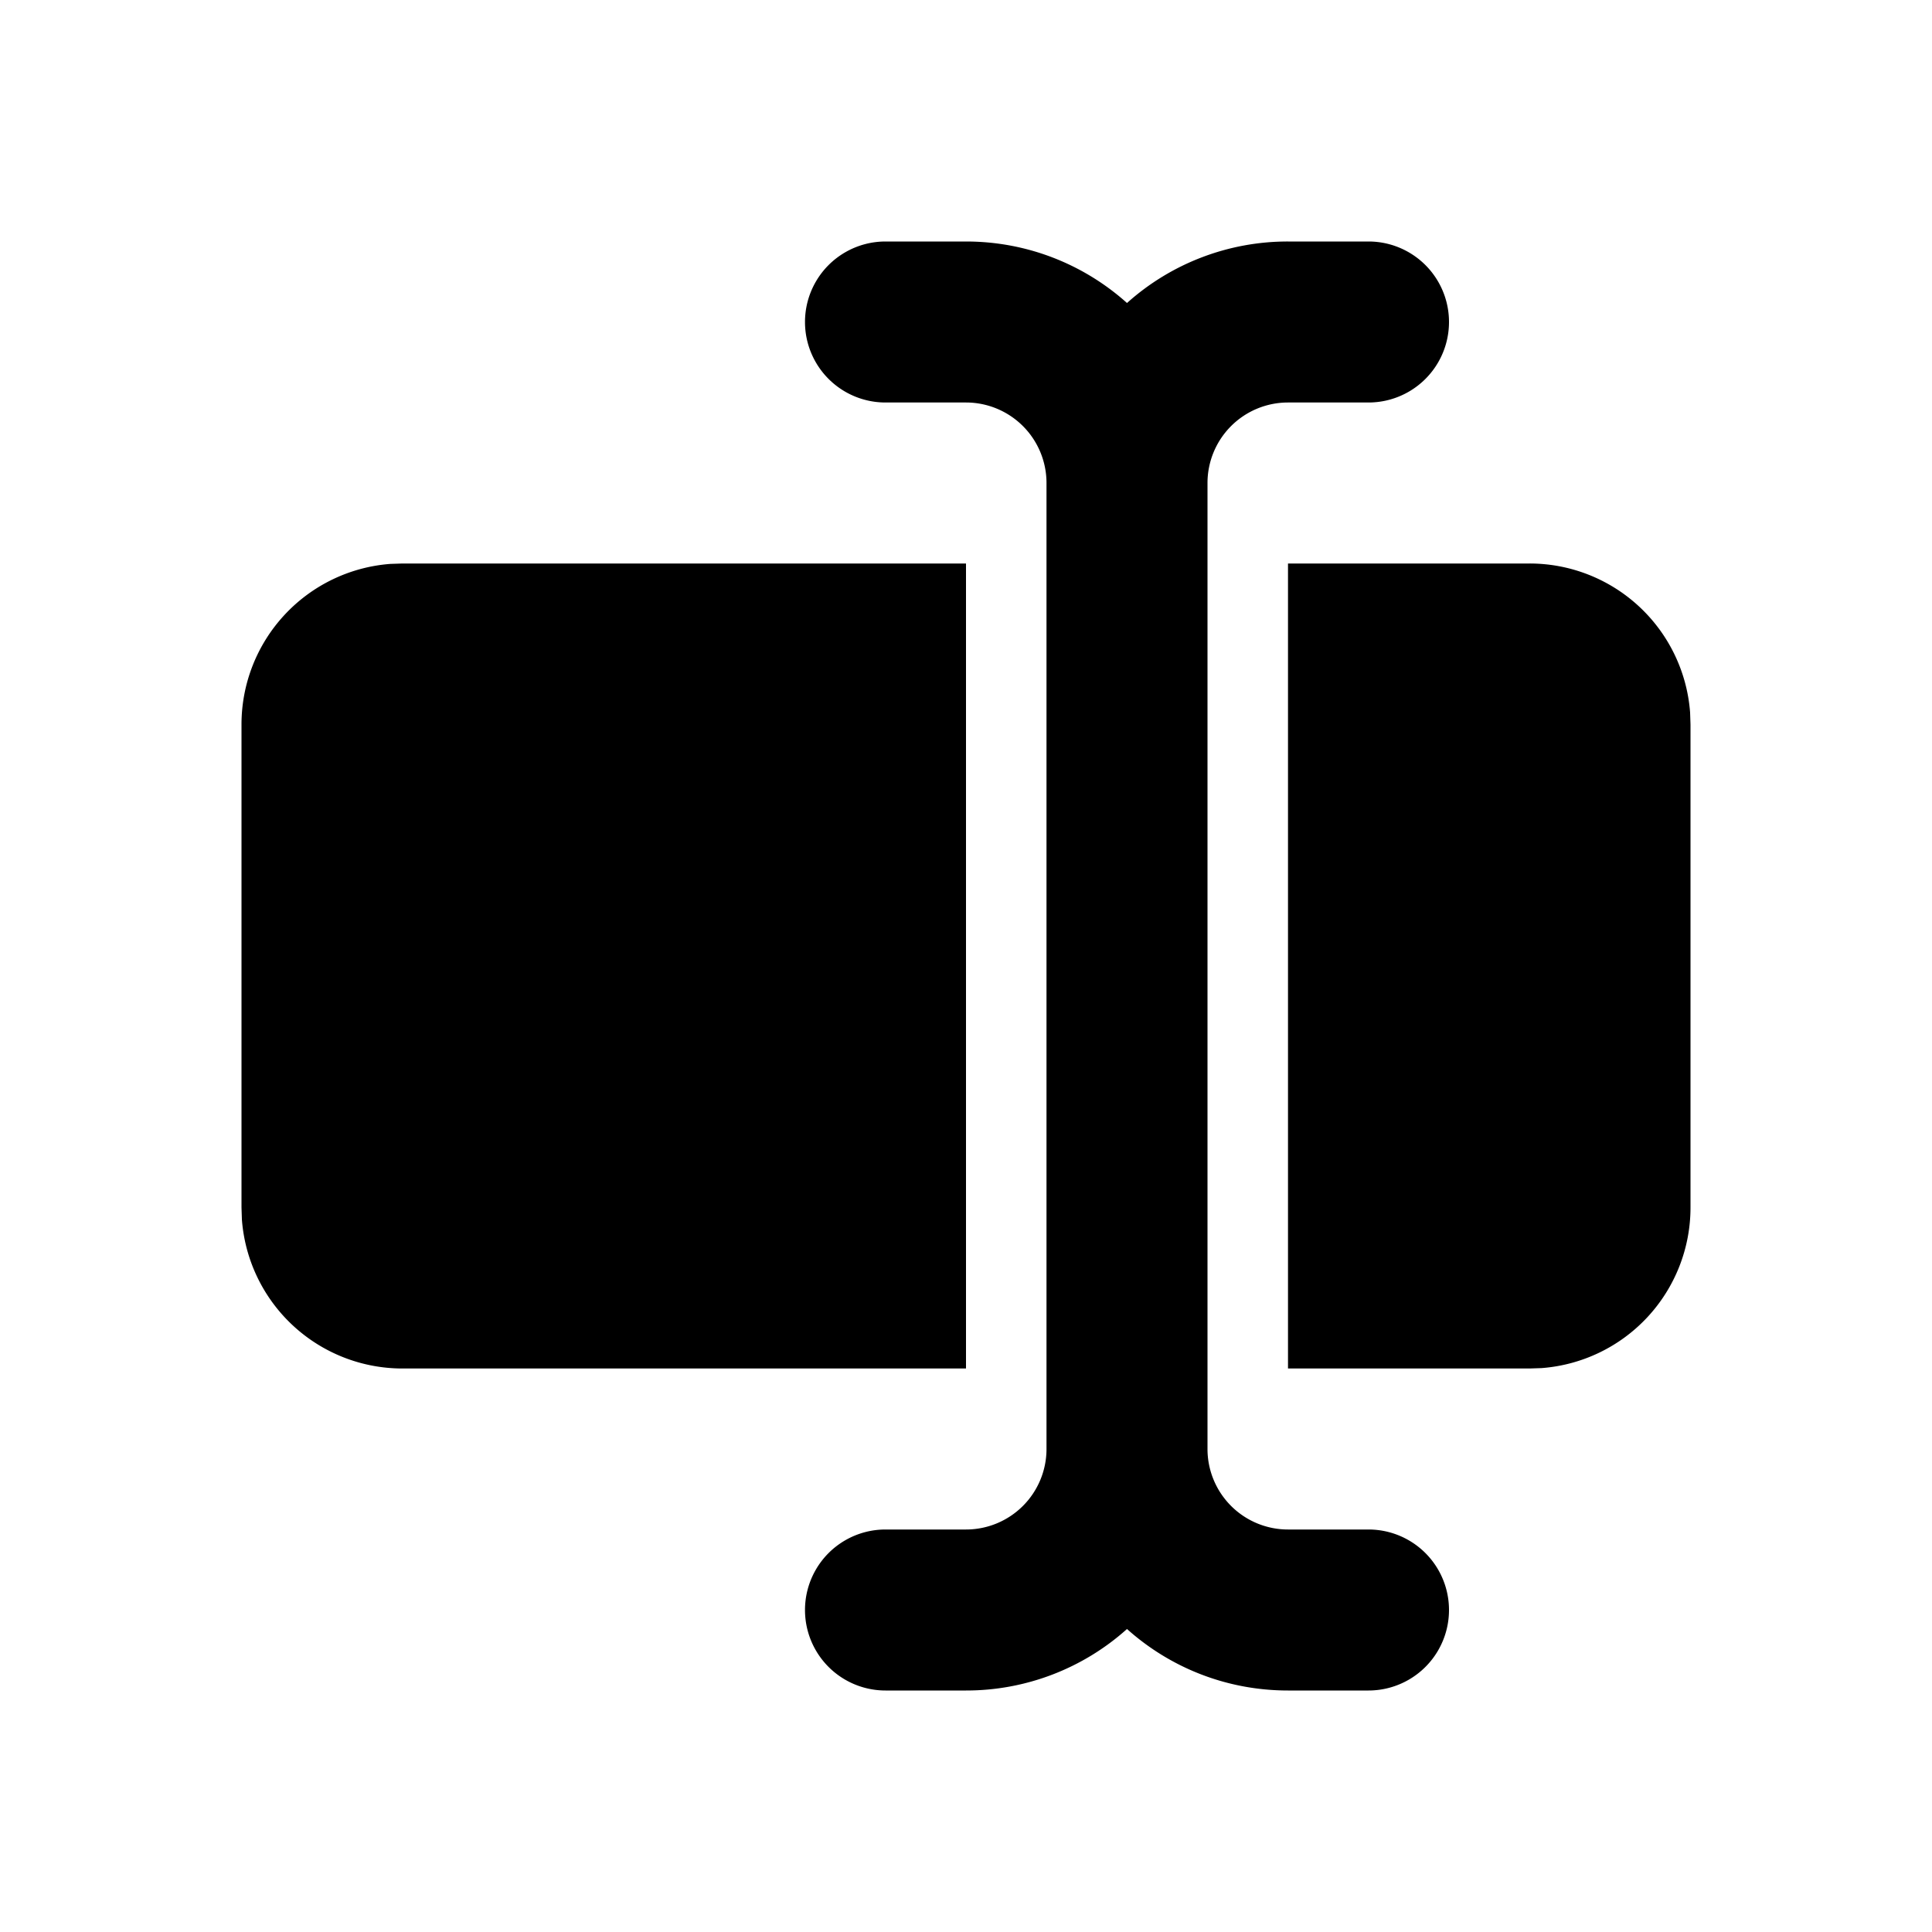 <svg xmlns="http://www.w3.org/2000/svg" width="24" height="24">
  <defs/>
  <path  d="M12,3 C12.768,3 13.47,3.289 14,3.764 A2.989 2.989 0 0 1 16,3 L17,3 A1 1 0 1 1 17,5 L16,5 A1 1 0 0 0 15,6 L15,18 A1 1 0 0 0 16,19 L17,19 A1 1 0 1 1 17,21 L16,21 C15.232,21 14.53,20.711 14,20.236 A2.989 2.989 0 0 1 12,21 L11,21 A1 1 0 1 1 11,19 L12,19 A1 1 0 0 0 13,18 L13,6 A1 1 0 0 0 12,5 L11,5 A1 1 0 1 1 11,3 Z M12,7 L12,17 L5,17 A2 2 0 0 1 3.005,15.15 L3,15 L3,9 A2 2 0 0 1 4.85,7.005 L5,7 Z M19,7 A2 2 0 0 1 20.995,8.85 L21,9 L21,15 A2 2 0 0 1 19.15,16.995 L19,17 L16,17 L16,7 Z"/>
</svg>

